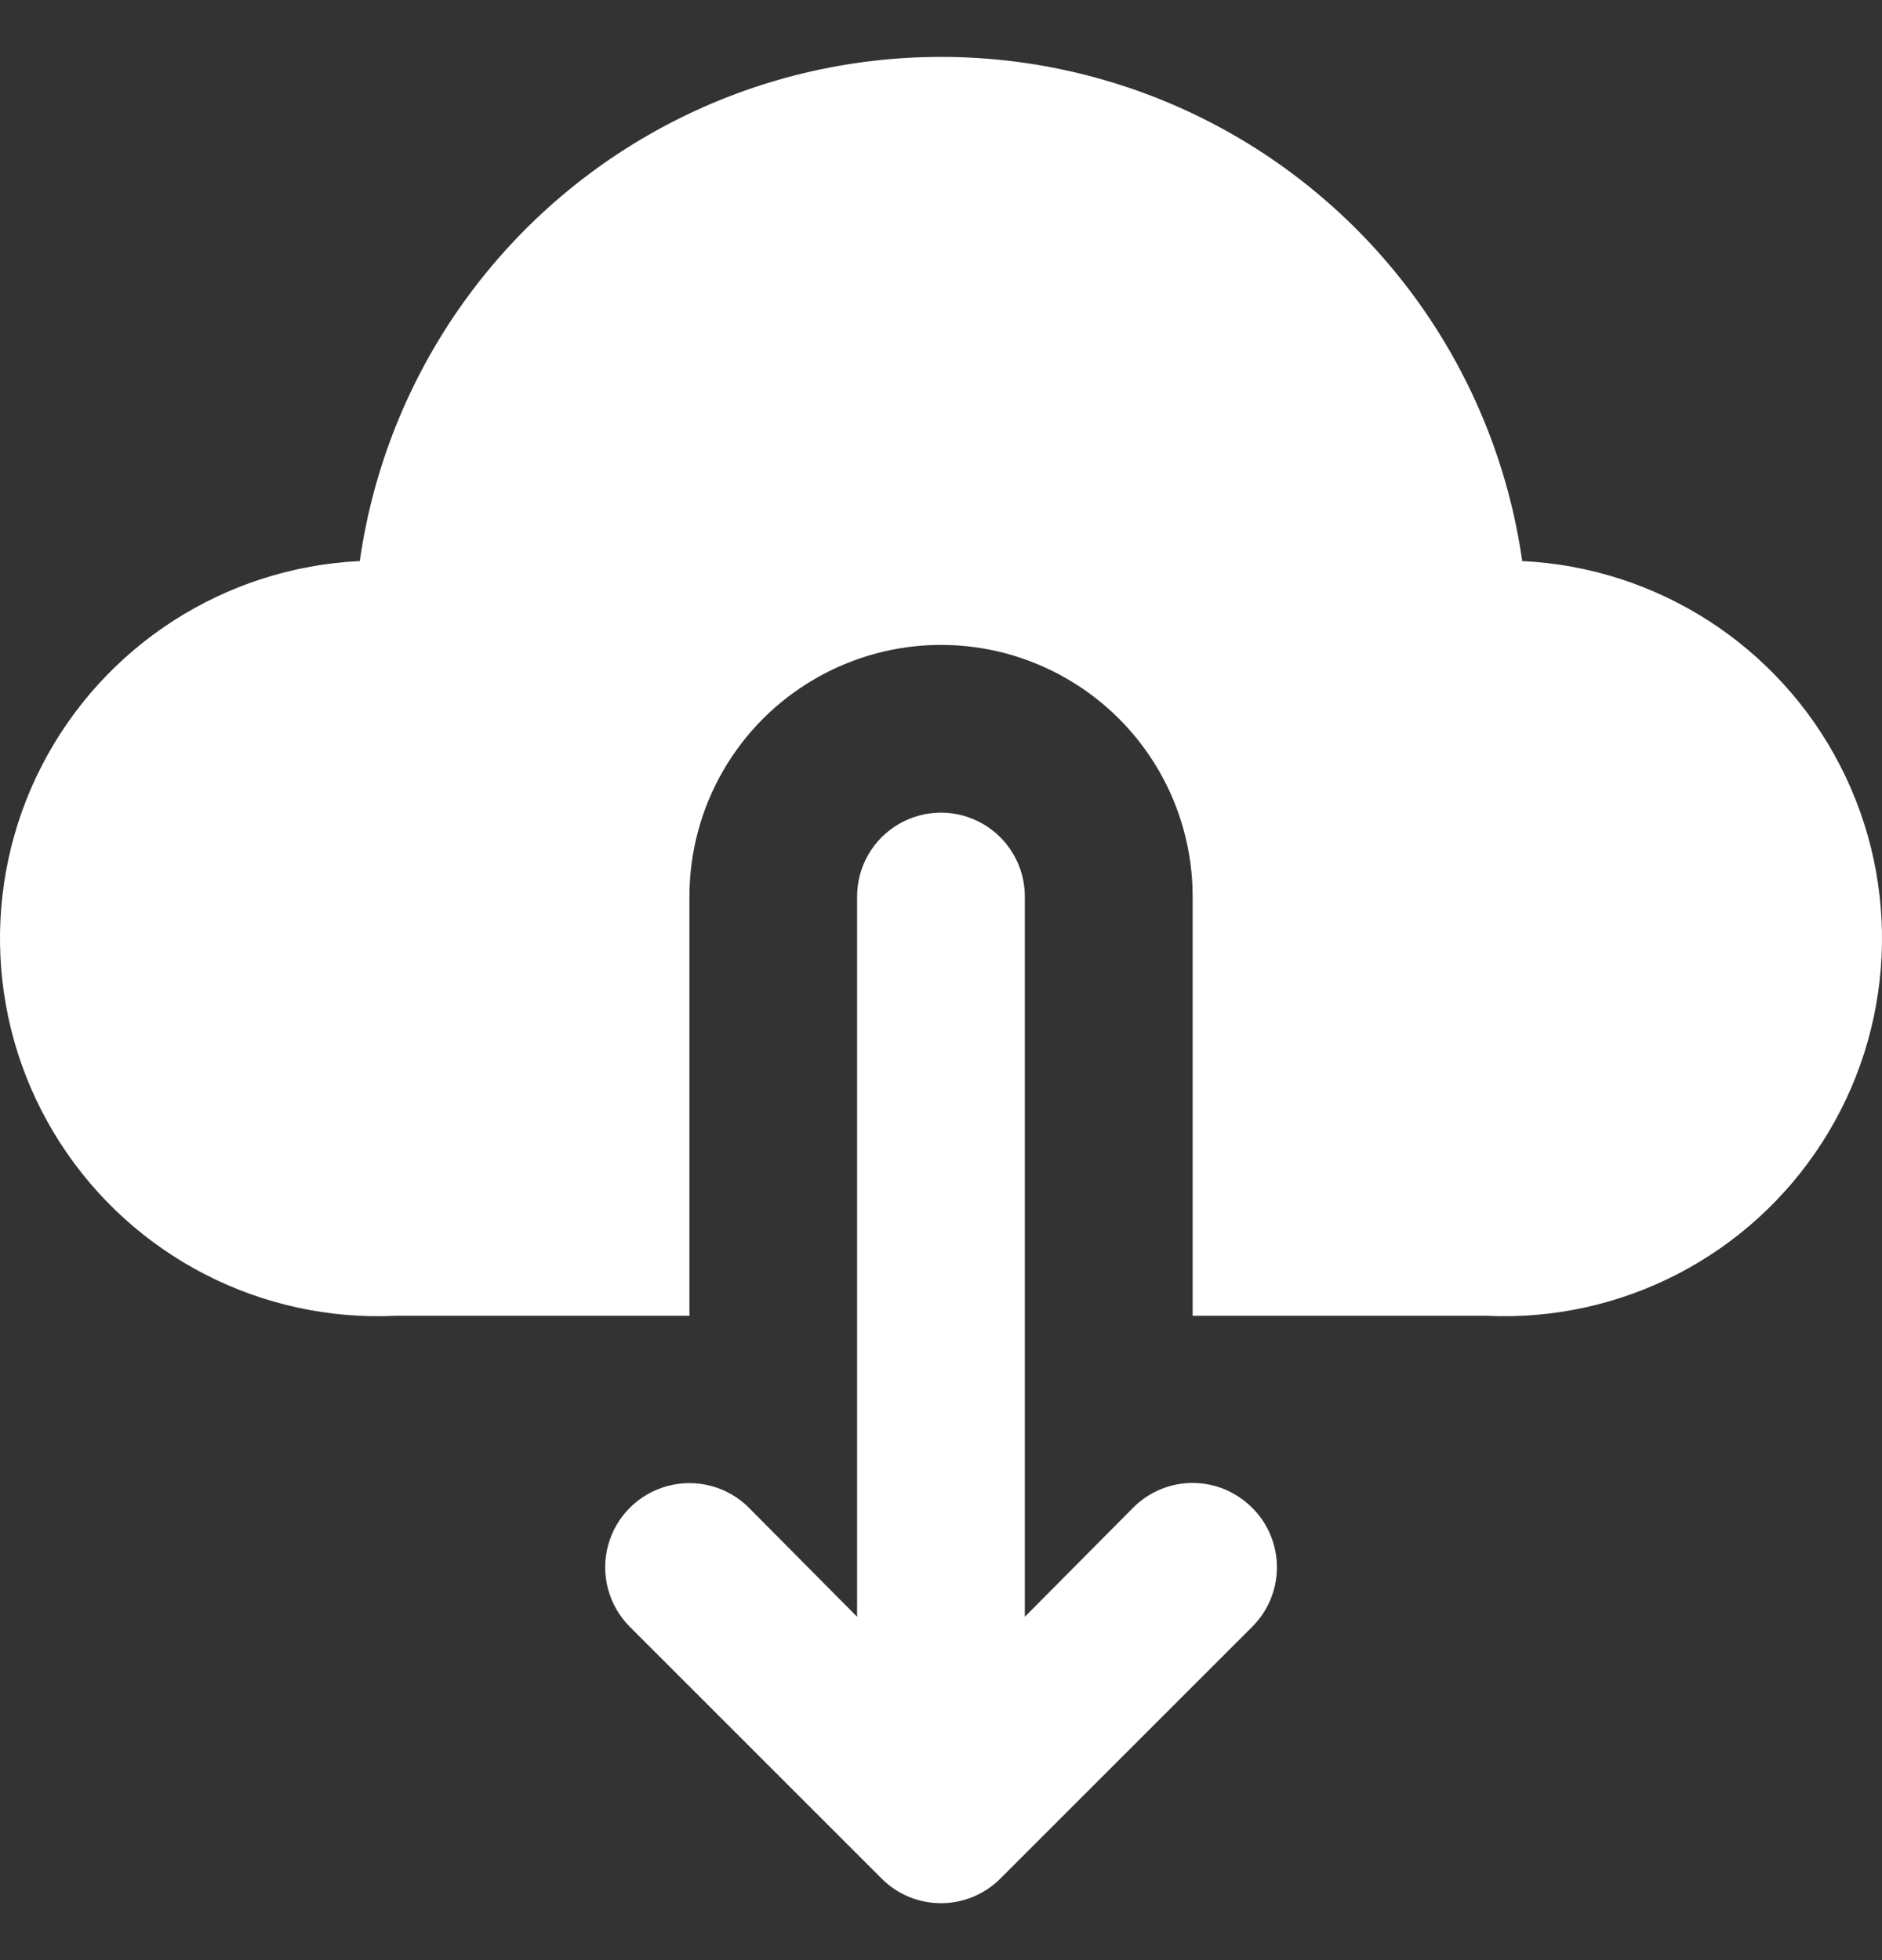 <svg width="24" height="25" viewBox="0 0 24 25" fill="none" xmlns="http://www.w3.org/2000/svg">
<rect x="0" y="0" width="24" height="25" fill="#333333" stroke="none"/>
<path d="M19.412 7.156C19.07 4.757 17.587 2.671 15.433 1.559C13.279 0.448 10.72 0.448 8.567 1.559C6.413 2.671 4.93 4.757 4.588 7.156C2.869 7.238 1.324 8.232 0.535 9.762C-0.253 11.292 -0.166 13.126 0.765 14.574C1.696 16.022 3.329 16.864 5.048 16.782H8.792V11.434C8.792 10.288 9.403 9.229 10.396 8.656C11.389 8.082 12.612 8.082 13.604 8.656C14.597 9.229 15.209 10.288 15.209 11.434V16.782H18.952V16.782C20.671 16.864 22.304 16.022 23.235 14.574C24.166 13.126 24.253 11.292 23.465 9.762C22.676 8.232 21.131 7.238 19.412 7.156L19.412 7.156Z" fill="white"/>
<path d="M15.968 19.231C15.767 19.028 15.493 18.914 15.208 18.914C14.923 18.914 14.65 19.028 14.449 19.231L13.069 20.621V11.434C13.069 11.052 12.865 10.699 12.534 10.508C12.204 10.317 11.796 10.317 11.465 10.508C11.134 10.699 10.93 11.052 10.93 11.434V20.621L9.551 19.231L9.551 19.23C9.279 18.959 8.884 18.853 8.513 18.953C8.143 19.052 7.853 19.341 7.754 19.712C7.655 20.083 7.761 20.478 8.032 20.749L11.241 23.958V23.958C11.441 24.16 11.714 24.274 12 24.274C12.285 24.274 12.558 24.16 12.759 23.958L15.968 20.749V20.749C16.17 20.548 16.284 20.275 16.284 19.99C16.284 19.705 16.17 19.431 15.968 19.23L15.968 19.231Z" fill="white"/>
</svg>
